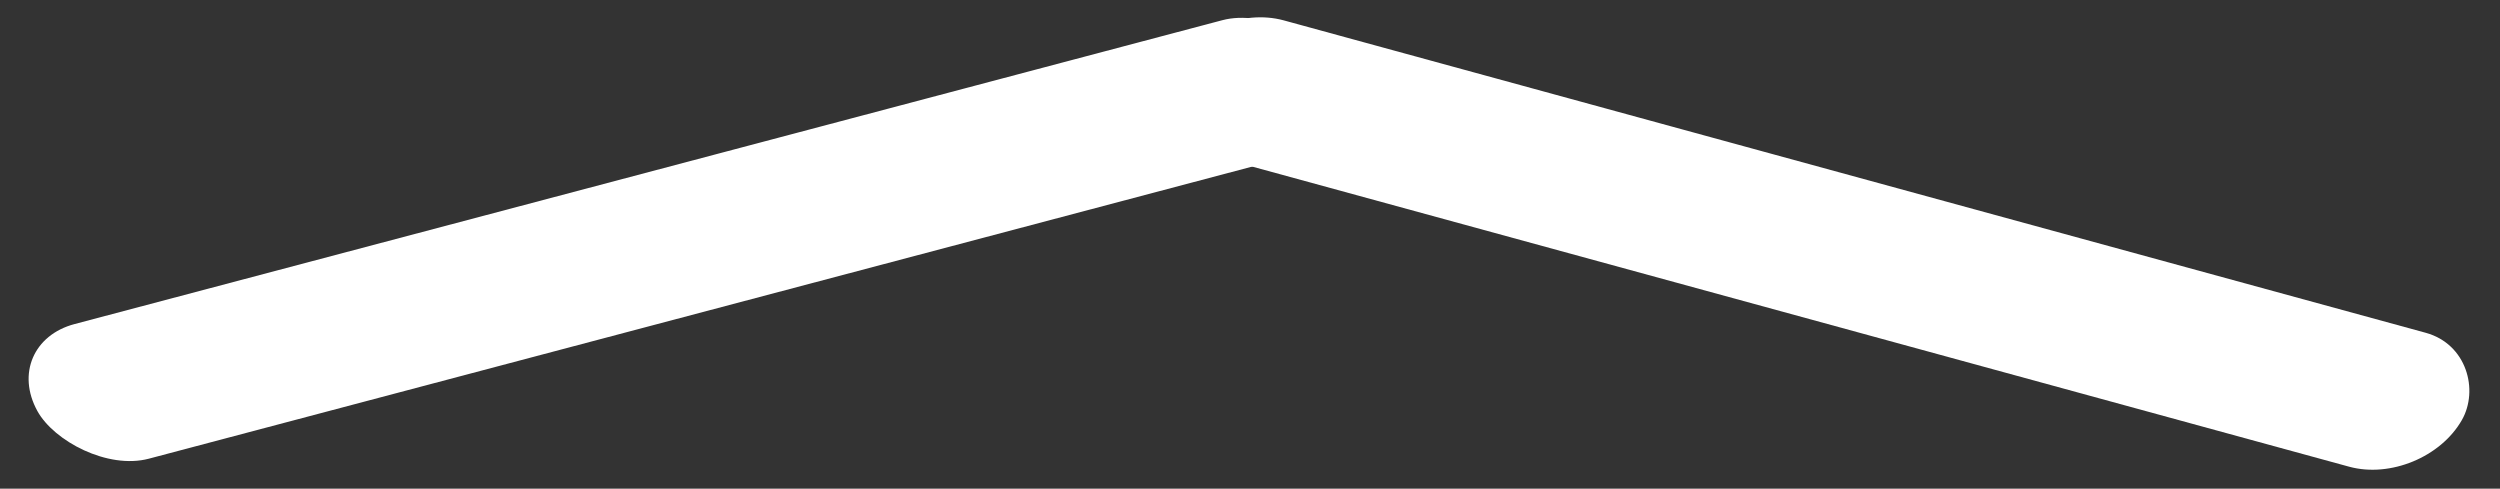 <svg width="885" color="white" height="173" viewBox="0 0 885 173" fill="none" xmlns="http://www.w3.org/2000/svg">
<rect x="0" y="0" width="885" height="173" fill="#333333" stroke="none"/>
<rect width="474.579" height="54.411" rx="27.206" transform="matrix(0.967 -0.256 0.483 0.876 0.097 121.678)" fill="currentColor"/>
<rect width="473.516" height="54.62" rx="27.31" transform="matrix(0.965 0.264 -0.496 0.868 428.095 0)" fill="currentColor"/>
</svg>
